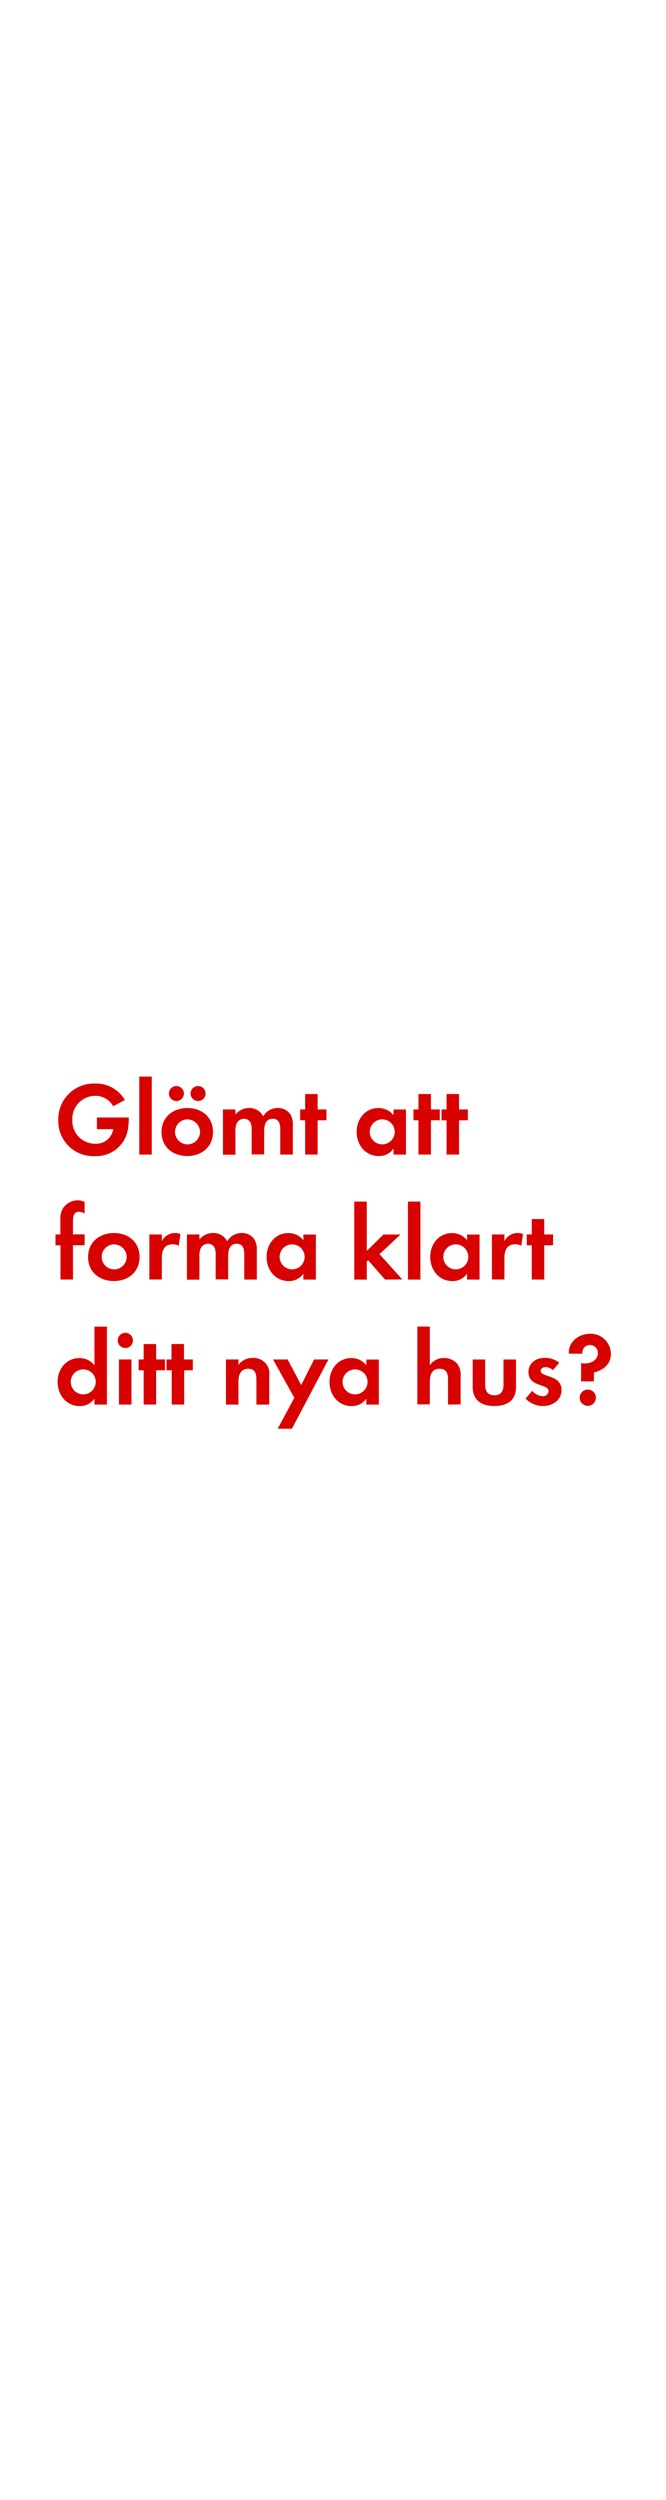 <svg id="Layer_1" data-name="Layer 1" xmlns="http://www.w3.org/2000/svg" viewBox="0 0 160 600"><defs><style>.cls-1{fill:#d80201;}</style></defs><title>text</title><path class="cls-1" d="M30.68,271.32a7.7,7.7,0,0,1-7.9,6.15A8.41,8.41,0,0,1,14,268.8a8.55,8.55,0,0,1,8.85-8.75A8,8,0,0,1,30,264L27.2,265.5A4.89,4.89,0,0,0,22.85,263a5.51,5.51,0,0,0-5.47,5.77,5.45,5.45,0,0,0,5.47,5.72A4.12,4.12,0,0,0,27.2,271H23.28v-2.8h7.65v.4A14.44,14.44,0,0,1,30.68,271.32Z"/><path class="cls-1" d="M33.46,277.1V258.38h3V277.1Z"/><path class="cls-1" d="M45,277.45c-3.45,0-6.2-2.15-6.2-5.75s2.75-5.77,6.22-5.77,6.15,2.17,6.15,5.75S48.43,277.45,45,277.45Zm-2.62-13.2a1.8,1.8,0,0,1,0-3.6,1.8,1.8,0,1,1,0,3.6Zm2.6,4.4a3,3,0,1,0,3.07,3A3.06,3.06,0,0,0,45,268.65Zm2.6-4.4a1.82,1.82,0,0,1-1.8-1.8,1.8,1.8,0,1,1,1.8,1.8Z"/><path class="cls-1" d="M67.33,277.1v-5.92c0-1.27-.2-2.67-1.8-2.67-1.77,0-2.07,1.63-2.07,3v5.55h-3v-5.75a4.82,4.82,0,0,0-.23-1.8,1.75,1.75,0,0,0-1.62-1,2,2,0,0,0-1.7,1,4.5,4.5,0,0,0-.35,2.07v5.55h-3V266.27h3v1.22a4.16,4.16,0,0,1,3.3-1.57,3.68,3.68,0,0,1,3.37,2,4,4,0,0,1,3.55-2,3.56,3.56,0,0,1,3,1.55,4.77,4.77,0,0,1,.57,2.62v7Z"/><path class="cls-1" d="M76.31,268.87v8.22h-3v-8.22h-1.2v-2.6h1.2v-3.7h3v3.7h2.12v2.6Z"/><path class="cls-1" d="M94.53,277.1v-1.42A4.18,4.18,0,0,1,91,277.45c-3.25,0-5.32-2.7-5.32-5.8s2.07-5.72,5.25-5.72a4.51,4.51,0,0,1,3.6,1.72v-1.37h3V277.1Zm-2.7-8.45a3,3,0,1,0,3,3A3,3,0,0,0,91.83,268.65Z"/><path class="cls-1" d="M103.53,268.87v8.22h-3v-8.22h-1.2v-2.6h1.2v-3.7h3v3.7h2.12v2.6Z"/><path class="cls-1" d="M110.28,268.87v8.22h-3v-8.22h-1.2v-2.6h1.2v-3.7h3v3.7h2.12v2.6Z"/><path class="cls-1" d="M17.53,298.87v8.22h-3v-8.22H13.33v-2.6h1.17V292.8a5.28,5.28,0,0,1,.47-2.55,4.28,4.28,0,0,1,3.75-2.17,3.58,3.58,0,0,1,1.6.38v2.77a3,3,0,0,0-1.37-.4c-1.35,0-1.42,1.4-1.42,2.42v3h2.8v2.6Z"/><path class="cls-1" d="M27.36,307.45c-3.45,0-6.2-2.15-6.2-5.75s2.75-5.77,6.22-5.77,6.15,2.17,6.15,5.75S30.78,307.45,27.36,307.45Zm0-8.8a3,3,0,1,0,3.07,3A3.06,3.06,0,0,0,27.33,298.65Z"/><path class="cls-1" d="M42.93,299a2.68,2.68,0,0,0-1.45-.37c-2,0-2.6,1.45-2.6,3.25v5.2h-3V296.27h3v1.62a3.53,3.53,0,0,1,4.47-1.72Z"/><path class="cls-1" d="M58.68,307.1v-5.92c0-1.28-.2-2.68-1.8-2.68-1.77,0-2.07,1.63-2.07,3v5.55h-3v-5.75a4.82,4.82,0,0,0-.23-1.8,1.75,1.75,0,0,0-1.62-1,2,2,0,0,0-1.7,1,4.5,4.5,0,0,0-.35,2.07v5.55h-3V296.27h3v1.22a4.16,4.16,0,0,1,3.3-1.57,3.68,3.68,0,0,1,3.37,2,4,4,0,0,1,3.55-2,3.56,3.56,0,0,1,3,1.55,4.77,4.77,0,0,1,.57,2.62v7Z"/><path class="cls-1" d="M72.88,307.1v-1.42a4.18,4.18,0,0,1-3.52,1.78c-3.25,0-5.32-2.7-5.32-5.8s2.07-5.72,5.25-5.72a4.51,4.51,0,0,1,3.6,1.72v-1.37h3V307.1Zm-2.7-8.45a3,3,0,1,0,3,3A3,3,0,0,0,70.18,298.65Z"/><path class="cls-1" d="M92.5,307.1l-4.07-4.65-.32.33v4.32h-3V288.38h3v11.85l4-3.95h4.1L91.18,301l5.47,6.07Z"/><path class="cls-1" d="M98,307.1V288.38h3V307.1Z"/><path class="cls-1" d="M112.2,307.1v-1.42a4.18,4.18,0,0,1-3.52,1.78c-3.25,0-5.32-2.7-5.32-5.8s2.07-5.72,5.25-5.72a4.51,4.51,0,0,1,3.6,1.72v-1.37h3V307.1Zm-2.7-8.45a3,3,0,1,0,3,3A3,3,0,0,0,109.5,298.65Z"/><path class="cls-1" d="M125.23,299a2.68,2.68,0,0,0-1.45-.37c-2,0-2.6,1.45-2.6,3.25v5.2h-3V296.27h3v1.62a3.53,3.53,0,0,1,4.47-1.72Z"/><path class="cls-1" d="M130.75,298.87v8.22h-3v-8.22h-1.2v-2.6h1.2v-3.7h3v3.7h2.12v2.6Z"/><path class="cls-1" d="M22.68,337.1v-1.42a4.18,4.18,0,0,1-3.52,1.78c-3.25,0-5.32-2.7-5.32-5.8s2.07-5.72,5.25-5.72a4.51,4.51,0,0,1,3.6,1.72v-9.27h3V337.1ZM20,328.65a3,3,0,1,0,3,3A3,3,0,0,0,20,328.65Z"/><path class="cls-1" d="M30.11,323.53a1.82,1.82,0,1,1,0-3.65,1.82,1.82,0,0,1,0,3.65ZM28.58,337.1V326.27h3V337.1Z"/><path class="cls-1" d="M37.51,328.87v8.22h-3v-8.22h-1.2v-2.6h1.2v-3.7h3v3.7h2.12v2.6Z"/><path class="cls-1" d="M44.25,328.87v8.22h-3v-8.22H40v-2.6h1.2v-3.7h3v3.7h2.12v2.6Z"/><path class="cls-1" d="M61.6,337.1v-6c0-1.47-.32-2.6-2-2.6s-2.32,1.38-2.32,3v5.6h-3V326.27h3v1.33a4,4,0,0,1,3.4-1.68,3.74,3.74,0,0,1,4,4.3v6.87Z"/><path class="cls-1" d="M70.13,342.89H66.71l4-7.42-5.12-9.2h3.52l3.25,6.15,3.1-6.15h3.45Z"/><path class="cls-1" d="M88,337.1v-1.42a4.18,4.18,0,0,1-3.52,1.78c-3.25,0-5.32-2.7-5.32-5.8s2.07-5.72,5.25-5.72a4.51,4.51,0,0,1,3.6,1.72v-1.37h3V337.1Zm-2.7-8.45a3,3,0,1,0,3,3A3,3,0,0,0,85.33,328.65Z"/><path class="cls-1" d="M107.63,337.1v-5.92c0-1.5-.32-2.68-2.07-2.68s-2.3,1.45-2.3,3v5.55h-3V318.38h3v9.3a3.94,3.94,0,0,1,3.4-1.75,4.14,4.14,0,0,1,3.15,1.33,4.29,4.29,0,0,1,.85,3v6.8Z"/><path class="cls-1" d="M118.78,337.45c-3,0-5.22-1.33-5.22-4.55v-6.62h3v6.12c0,1.47.62,2.47,2.2,2.47s2.2-1,2.2-2.47v-6.12h3v6.62C124,336.12,121.75,337.45,118.78,337.45Z"/><path class="cls-1" d="M130.38,337.45a5.76,5.76,0,0,1-4.12-1.8l1.6-1.85a3.51,3.51,0,0,0,2.55,1.28,1.27,1.27,0,0,0,1.37-1.2c0-1.85-4.82-.93-4.82-4.57,0-2.2,1.82-3.42,3.87-3.42a5.58,5.58,0,0,1,3.52,1.15l-1.5,1.78a3,3,0,0,0-1.8-.72c-.52,0-1.15.32-1.15.92,0,1.58,5,.88,5,4.57C134.9,336.1,132.7,337.45,130.38,337.45Z"/><path class="cls-1" d="M142.68,329.4v2.13H139.6v-4.4a5,5,0,0,0,.88.1c1.52,0,3.15-.78,3.15-2.5a1.88,1.88,0,0,0-1.92-1.92,1.77,1.77,0,0,0-1.8,1.77c0,.1,0,.2,0,.3h-3.25v-.3c0-2.72,2.55-4.47,5.1-4.47a4.84,4.84,0,0,1,5,4.7C146.83,327.32,145,328.85,142.68,329.4Zm-1.47,8a1.95,1.95,0,1,1,1.95-1.95A2,2,0,0,1,141.2,337.42Z"/></svg>
